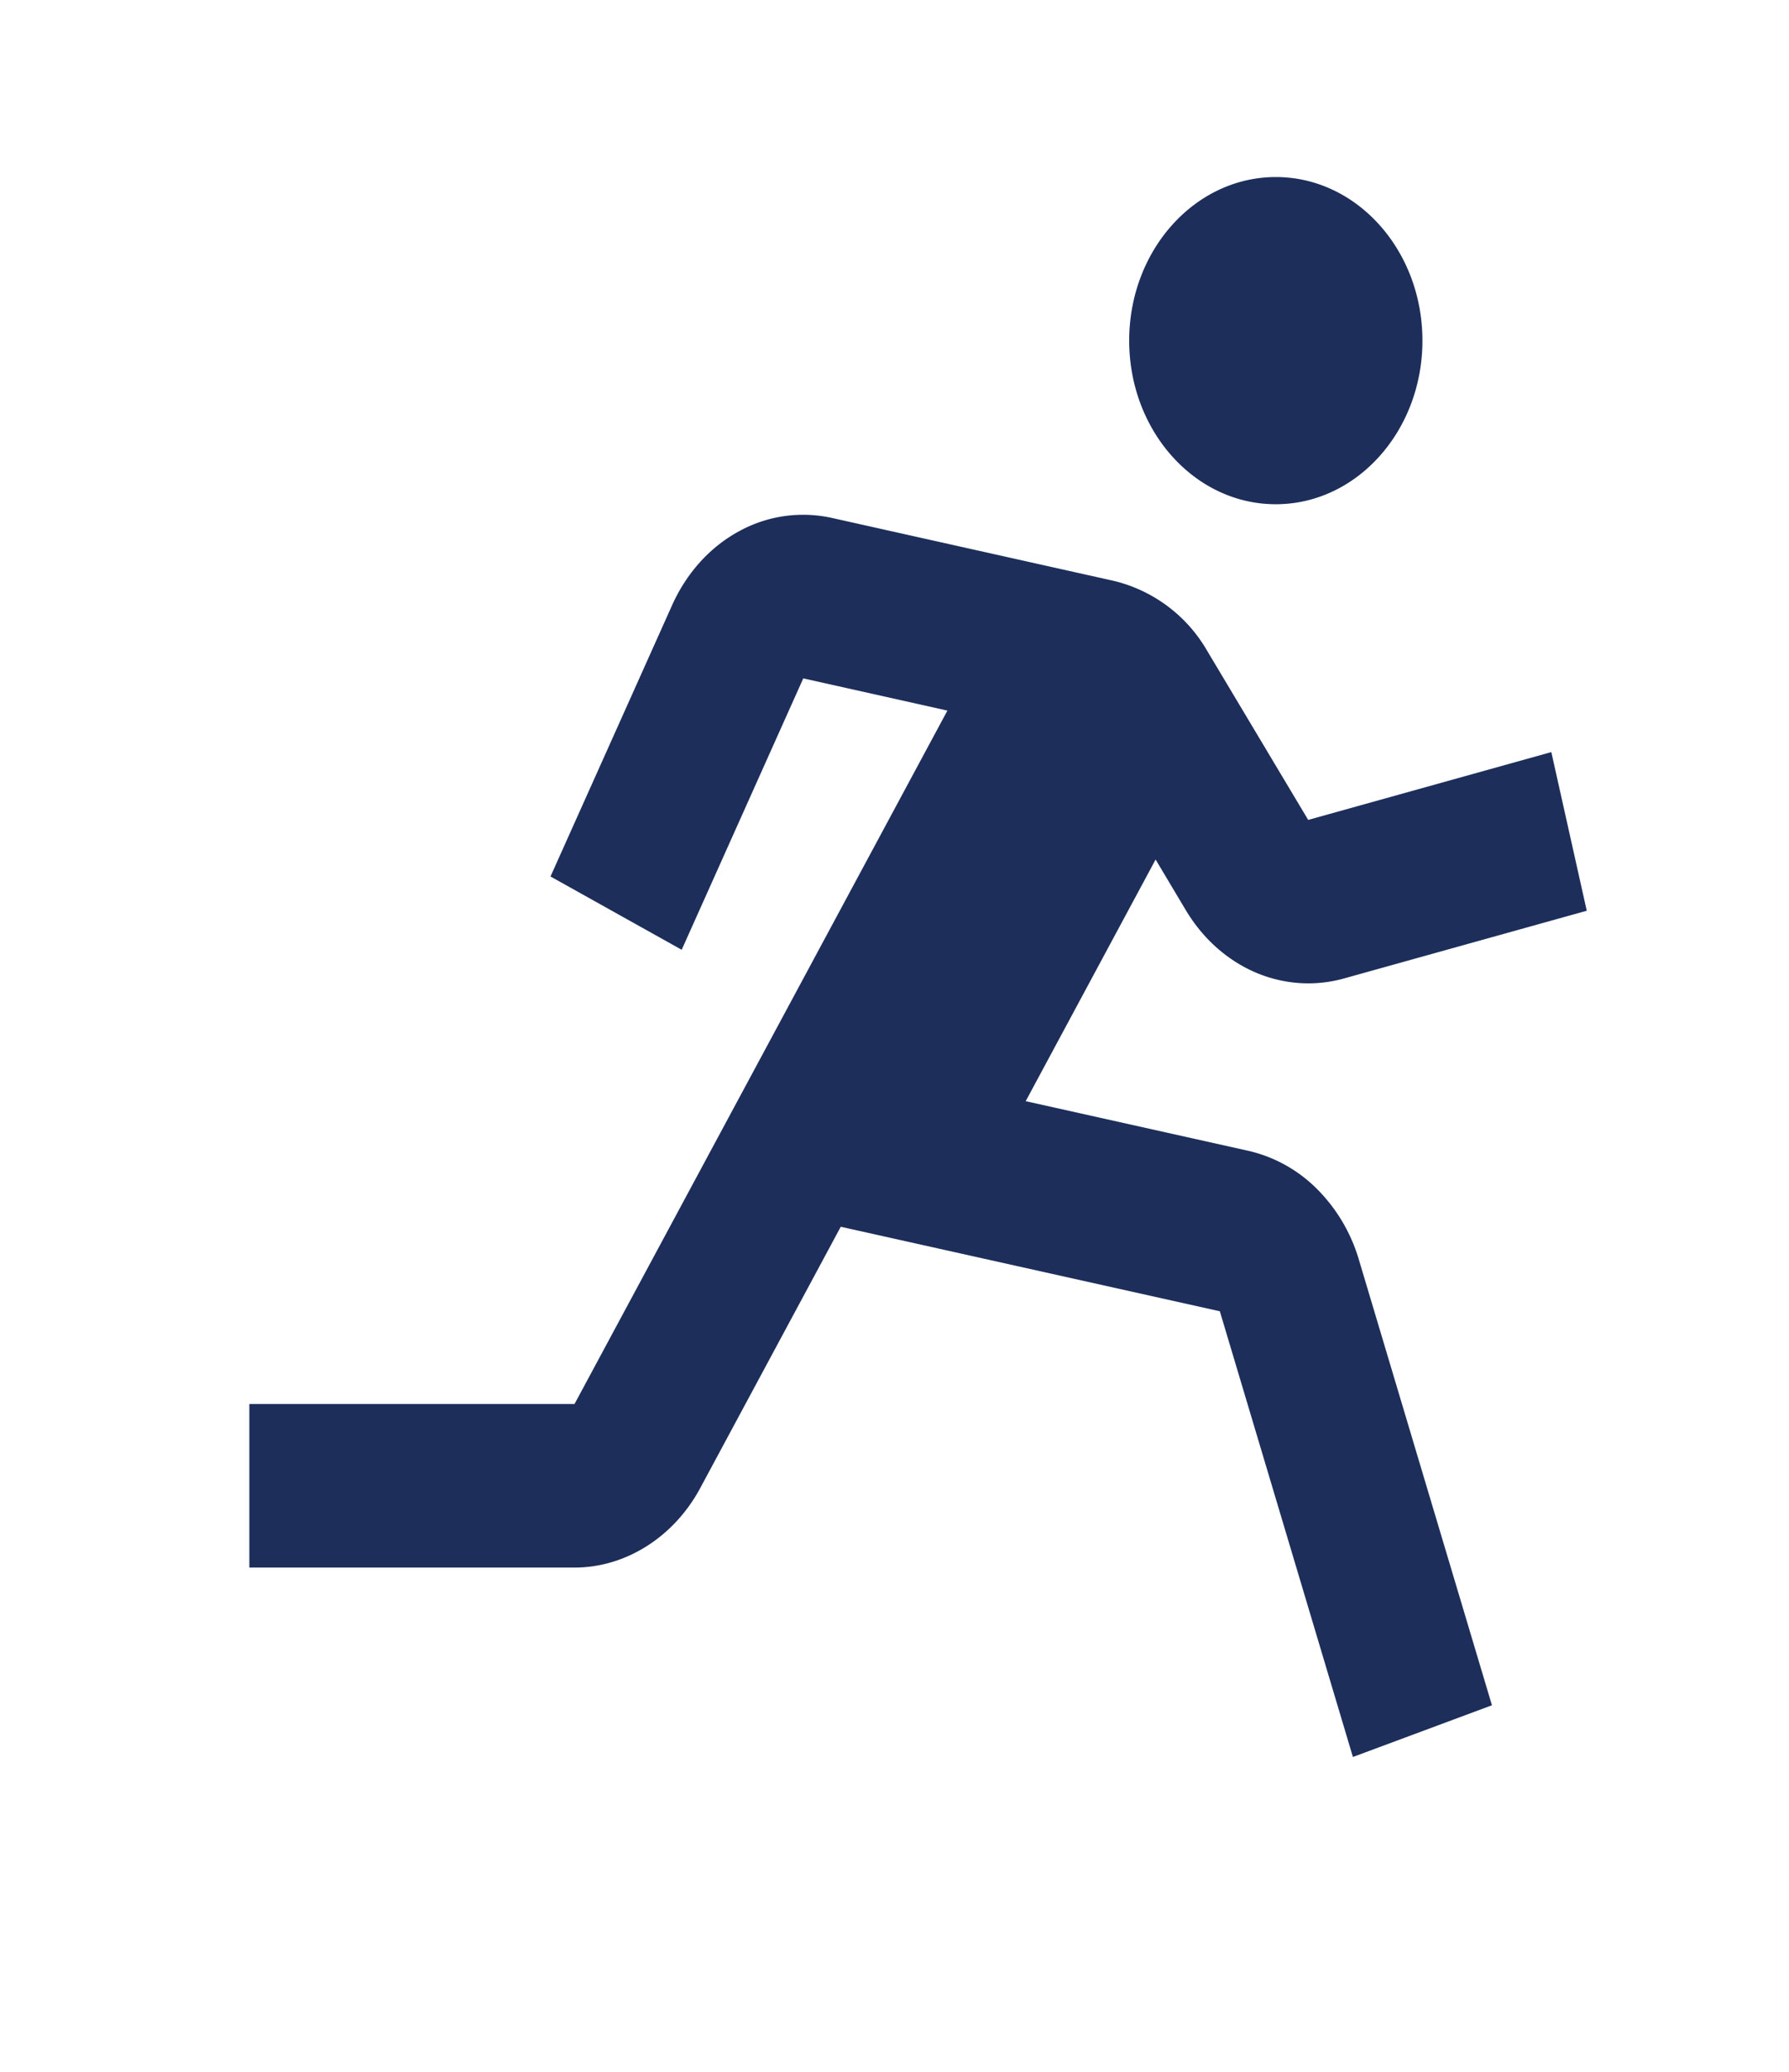 <svg width="19" height="22" viewBox="0 0 21 24" fill="none" xmlns="http://www.w3.org/2000/svg"><path d="M14.976 5.76c.95 0 1.721-.86 1.721-1.92s-.77-1.92-1.721-1.92c-.95 0-1.721.86-1.721 1.92s.77 1.92 1.72 1.92zm-1.053 4.77c.198.329.481.581.812.724.33.142.693.168 1.037.073l2.854-.796-.416-1.862-2.854.796L14.17 7.48a1.735 1.735 0 00-1.094-.82l-3.31-.739a1.56 1.56 0 00-1.094.158c-.34.185-.614.49-.783.867l-1.427 3.183 1.54.86 1.427-3.185 1.692.378-4.377 8.138H2.927v1.92h3.816c.601 0 1.166-.357 1.476-.932l1.65-3.068 4.45.992 1.562 5.231 1.632-.607-1.562-5.23a1.955 1.955 0 00-.495-.833 1.665 1.665 0 00-.801-.444l-2.615-.583 1.525-2.836.358.6z" fill="#1D2E5B"/></svg>